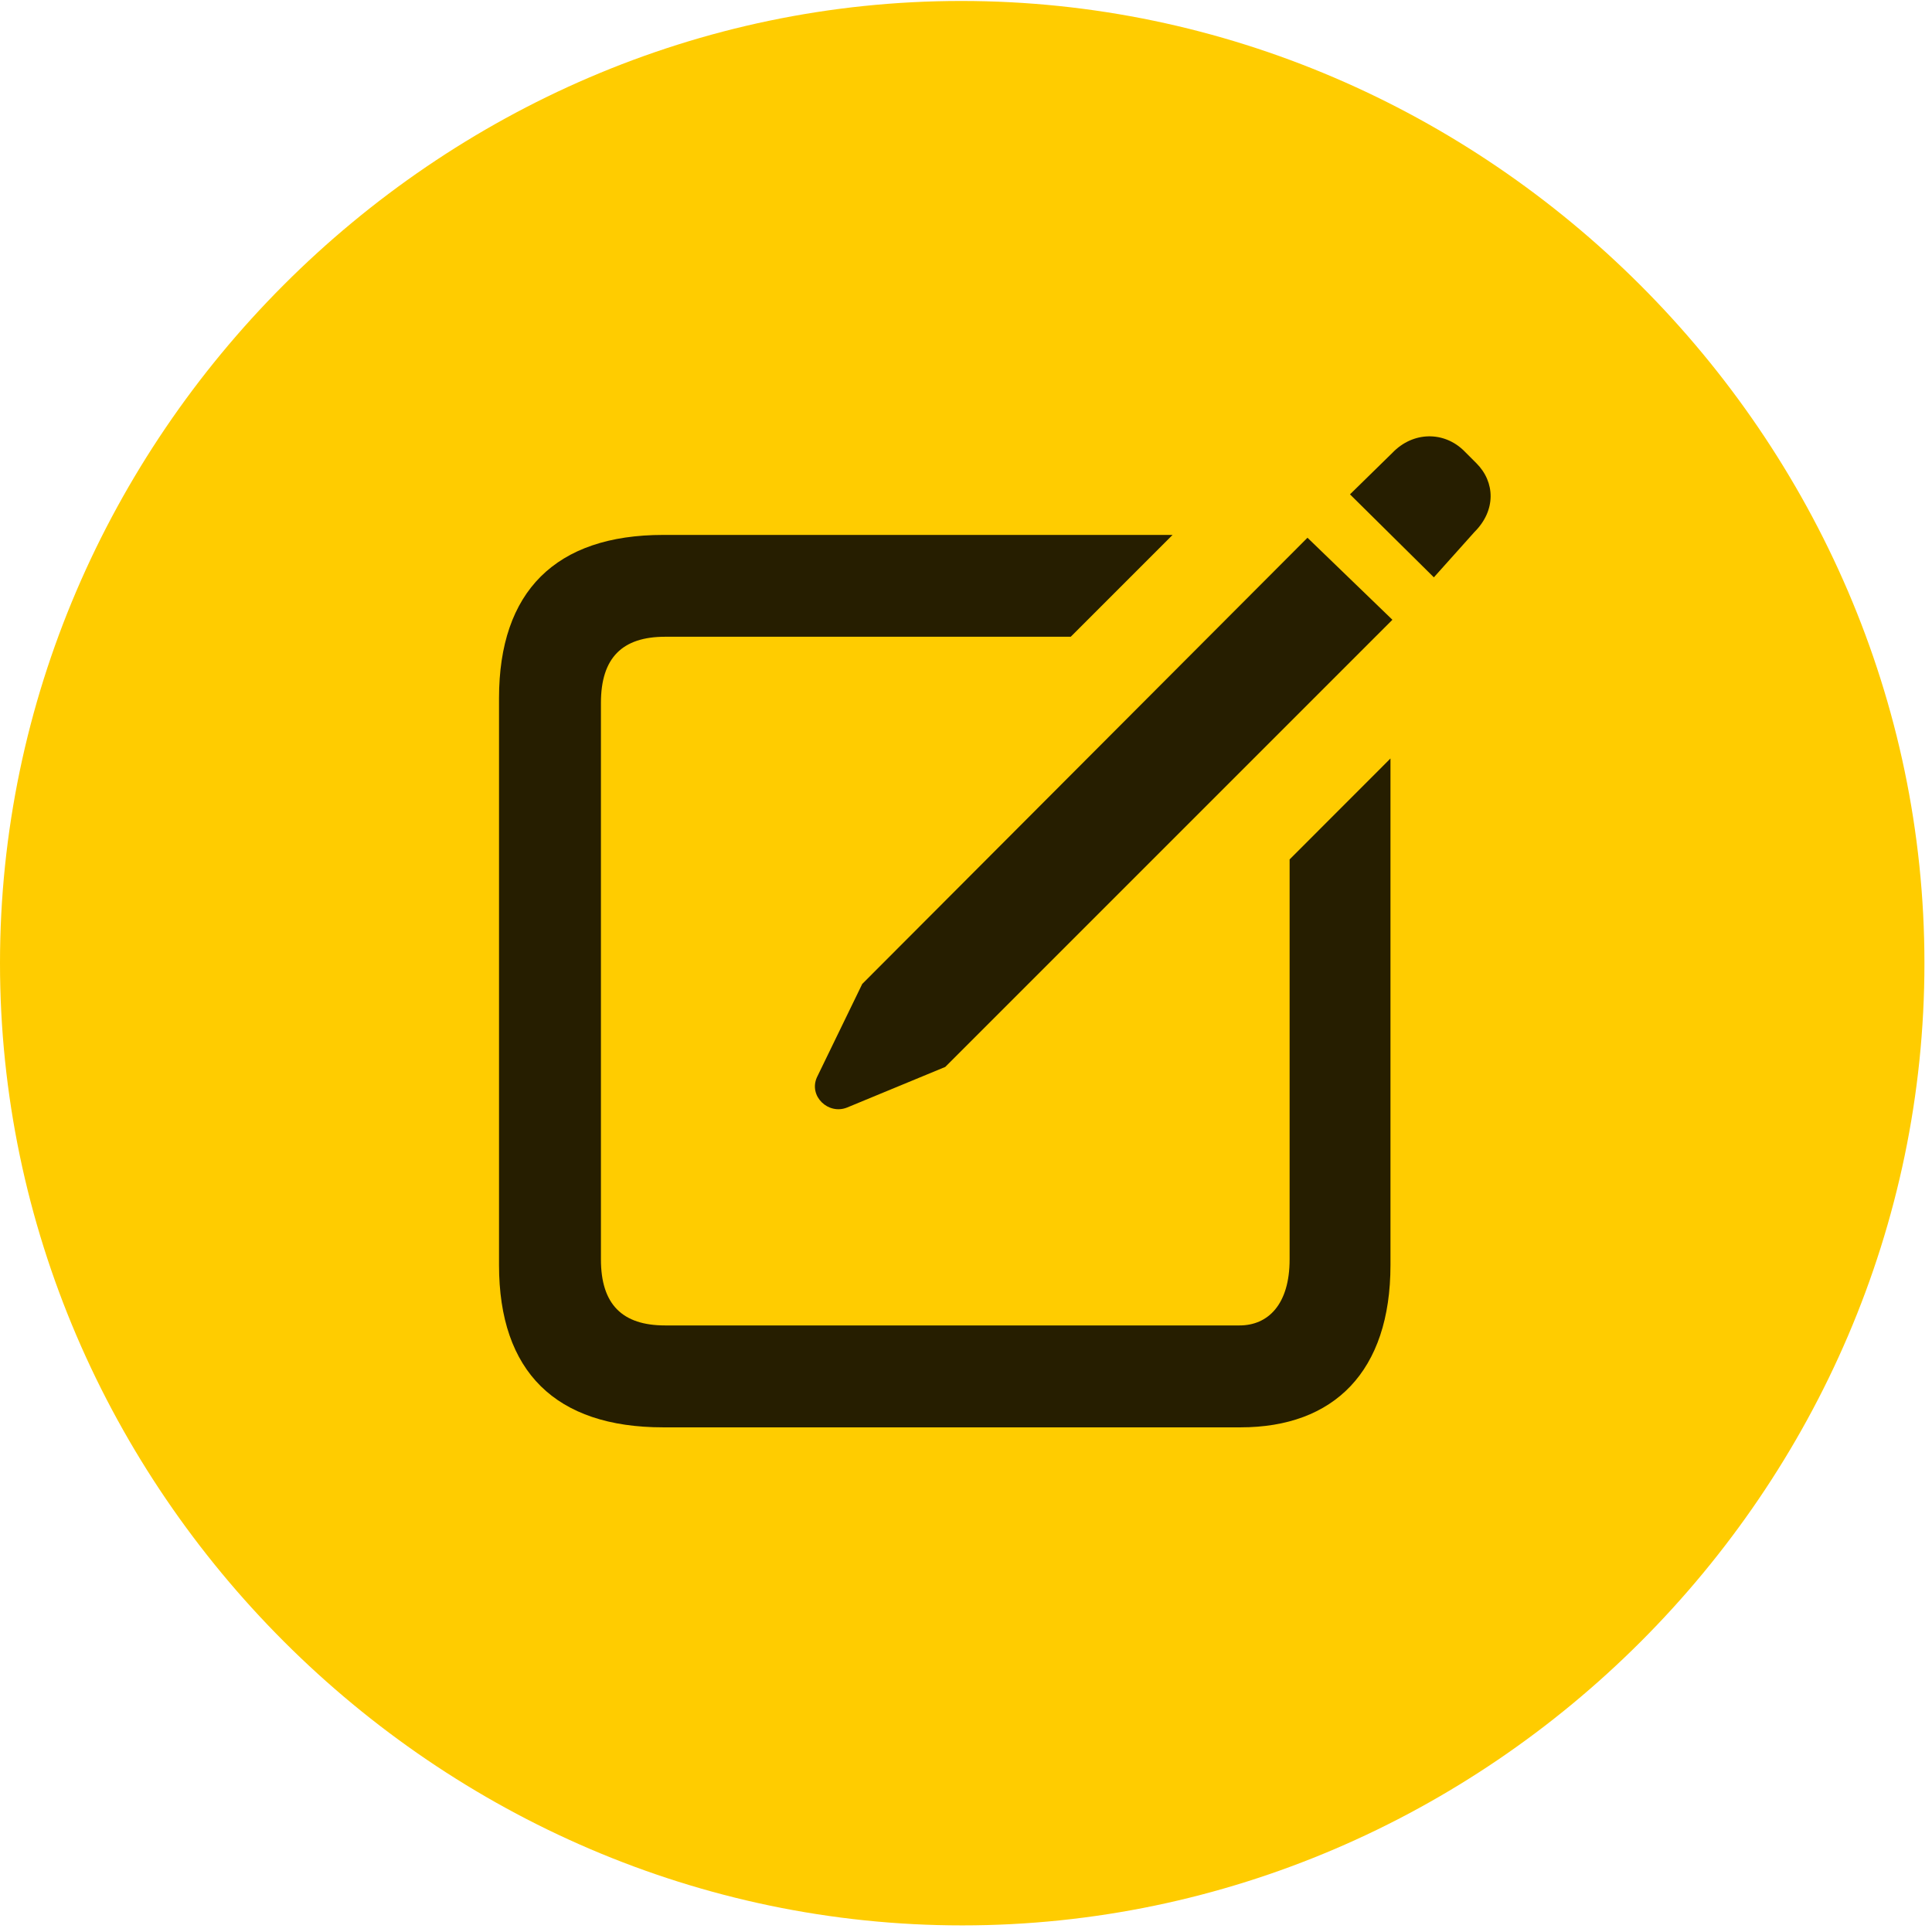 <svg width="24" height="24" viewBox="0 0 24 24" fill="none" xmlns="http://www.w3.org/2000/svg">
<path d="M11.953 23.918C18.492 23.918 23.906 18.504 23.906 11.965C23.906 5.438 18.48 0.012 11.941 0.012C5.414 0.012 0 5.438 0 11.965C0 18.504 5.426 23.918 11.953 23.918Z" fill="#FFCC00"/>
<path d="M8.238 17.731C6.902 17.731 6.199 17.039 6.199 15.715V8.672C6.199 7.348 6.902 6.645 8.238 6.645H14.566L13.301 7.91H8.262C7.734 7.91 7.465 8.168 7.465 8.731V15.645C7.465 16.207 7.734 16.465 8.262 16.465H15.398C15.75 16.465 16.02 16.207 16.02 15.645V10.676L17.273 9.422V15.715C17.273 17.039 16.57 17.731 15.41 17.731H8.238ZM10.523 13.758C10.289 13.852 10.043 13.617 10.148 13.383L10.711 12.223L16.242 6.68L17.297 7.699L11.742 13.254L10.523 13.758ZM17.812 7.172L16.77 6.141L17.297 5.625C17.555 5.356 17.941 5.356 18.188 5.602L18.34 5.754C18.574 5.988 18.586 6.34 18.316 6.609L17.812 7.172Z" fill="black" fill-opacity="0.85"/>
</svg>
